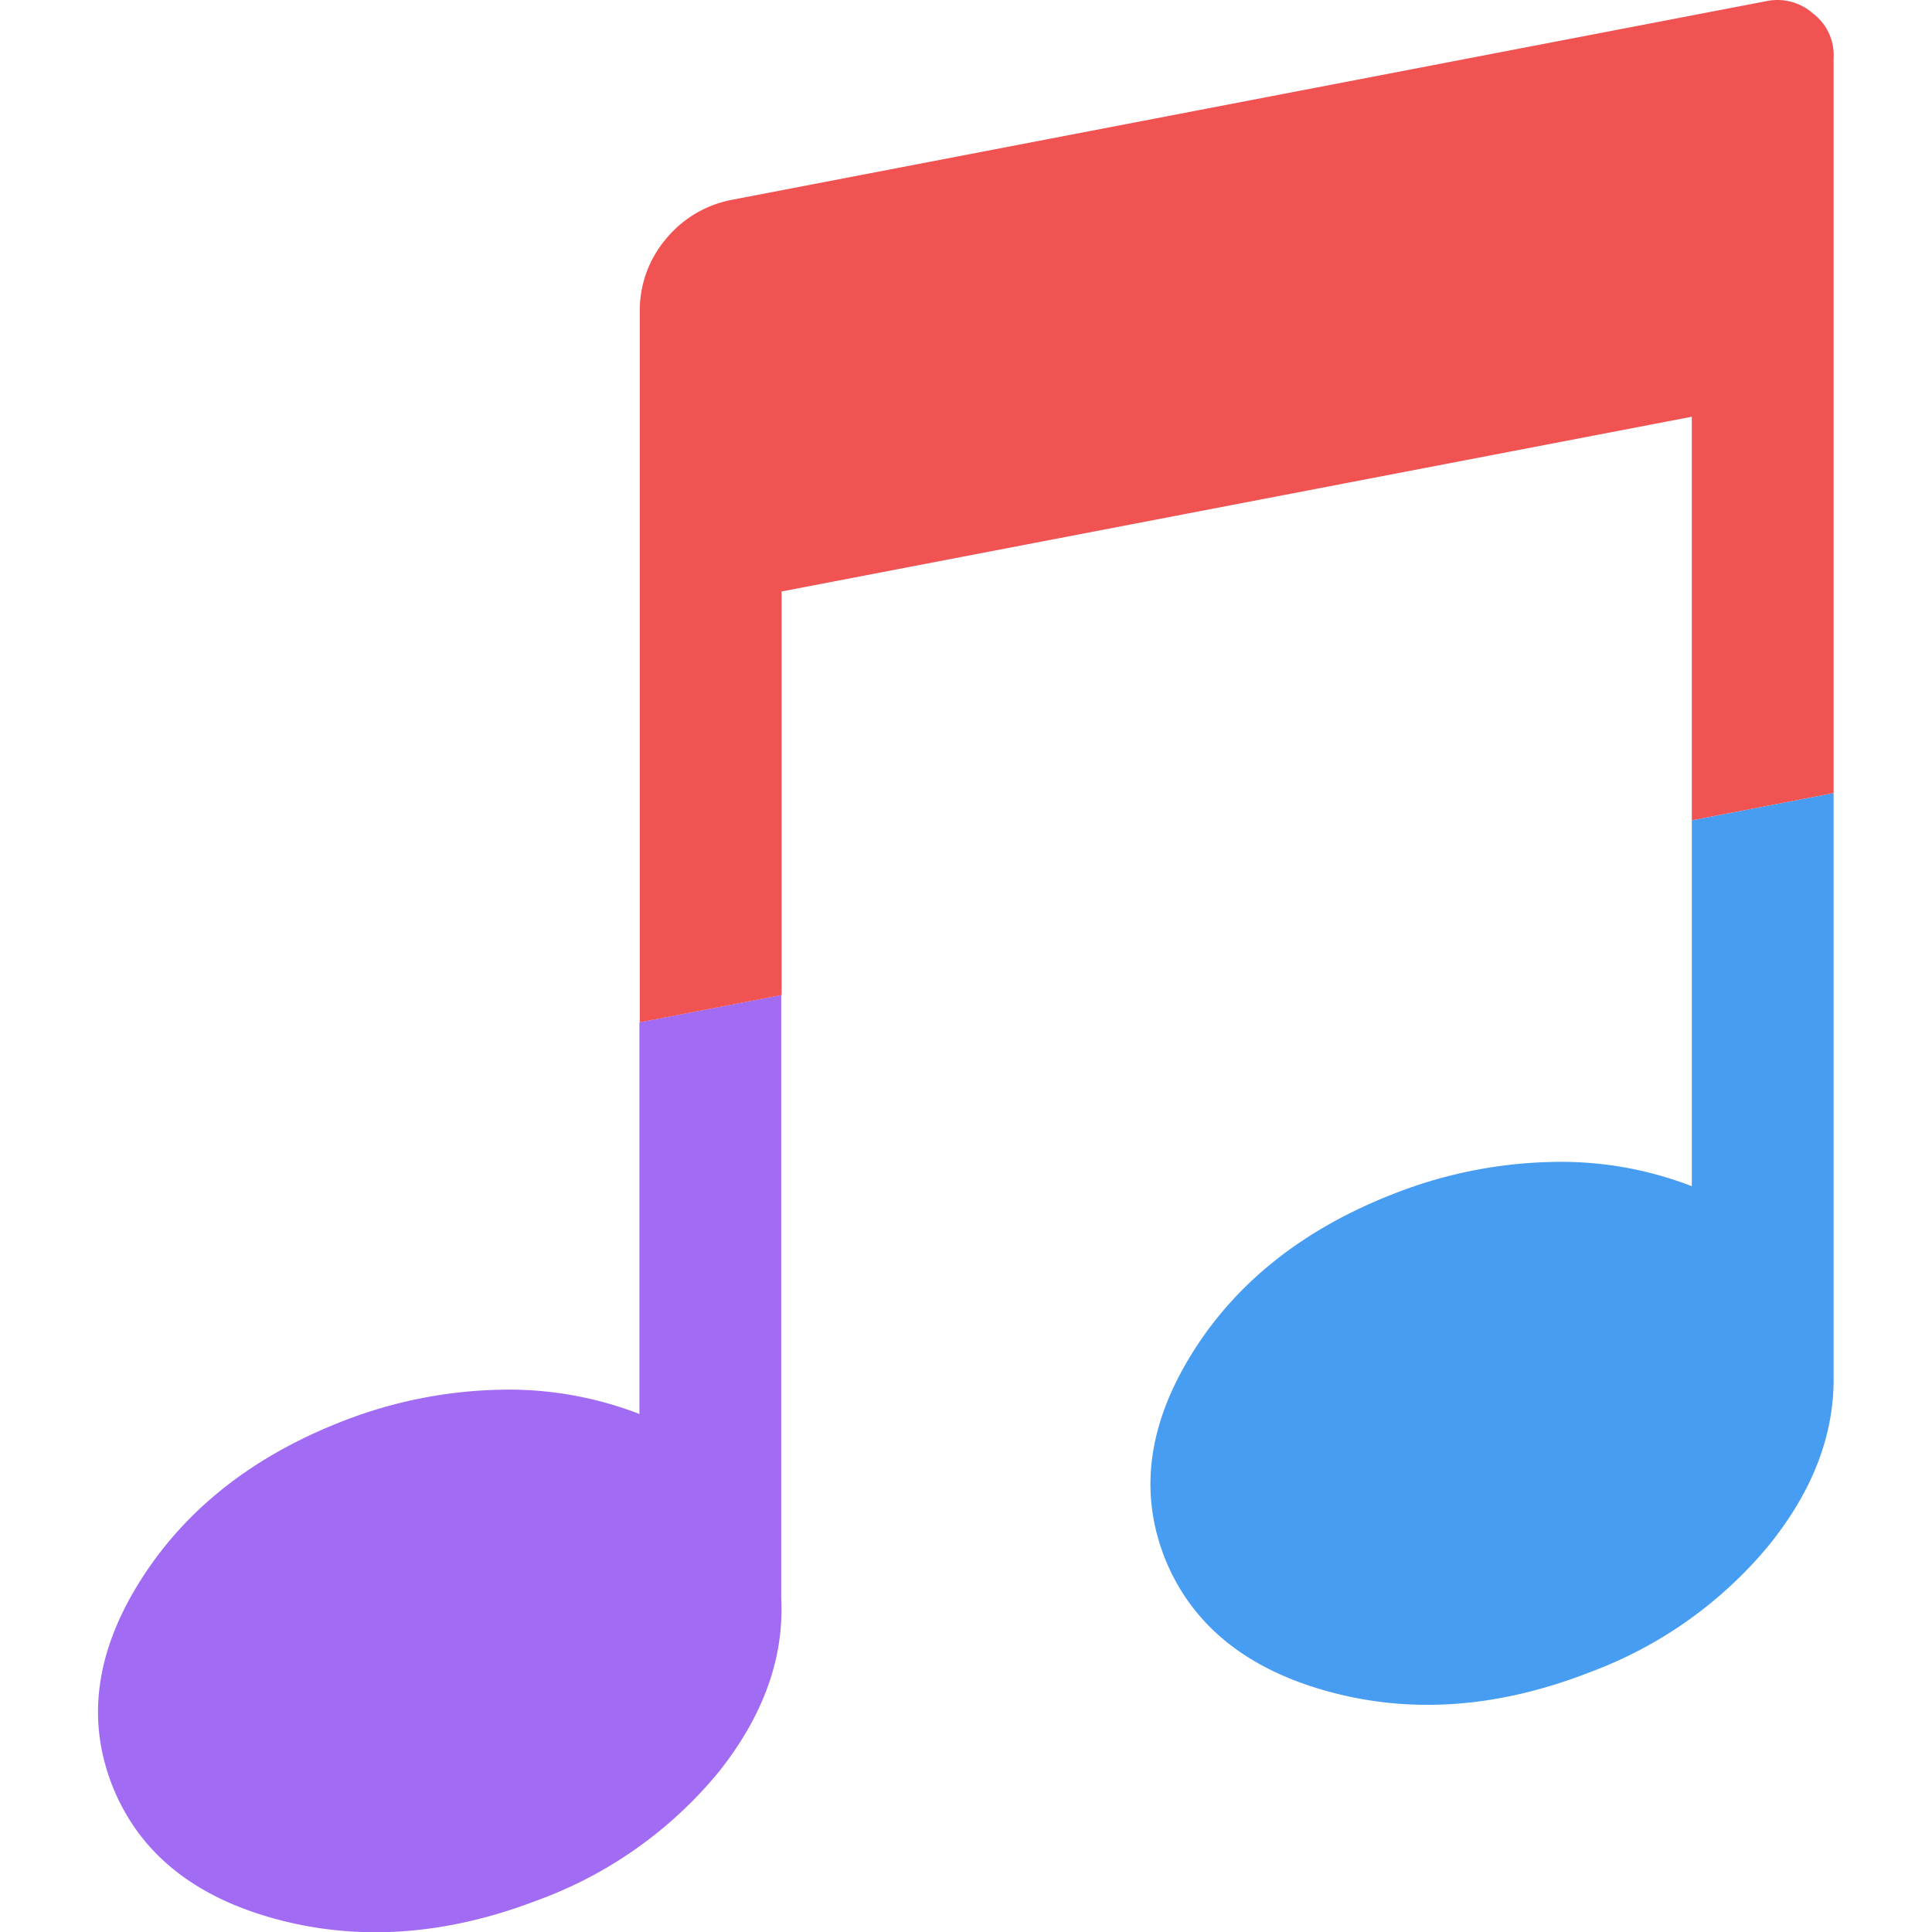 <?xml version="1.0" standalone="no"?><!DOCTYPE svg PUBLIC "-//W3C//DTD SVG 1.1//EN"
        "http://www.w3.org/Graphics/SVG/1.1/DTD/svg11.dtd">
<svg xmlns:xlink="http://www.w3.org/1999/xlink" t="1633786330650" class="icon" viewBox="0 0 1024 1024" version="1.1"
     xmlns="http://www.w3.org/2000/svg" p-id="16926" width="300" height="300">
    <defs>
        <style type="text/css"></style>
    </defs>
    <path d="M265.027 736.58a242.725 242.725 0 0 0-83.041 16.537q-71.676 27.8-107.514 84.526T59.83 947.205q21.298 52.528 87.035 70.089t137.669-9.983a223.321 223.321 0 0 0 96.455-68.194q35.428-44.593 33.073-91.898V527.39l-75.157 14.438v207.604a191.886 191.886 0 0 0-73.877-12.85z"
          fill="#A16CF3" p-id="16927"></path>
    <path d="M971.852 420.337l-75.157 14.438v193.934a191.886 191.886 0 0 0-74.082-12.85 242.469 242.469 0 0 0-83.041 16.537q-72.034 27.8-107.514 84.526t-14.489 109.408q21.349 52.528 87.035 70.345t137.72-10.239a223.884 223.884 0 0 0 94.817-66.914q35.223-43.313 34.712-89.748z"
          fill="#479DF1" p-id="16928"></path>
    <path d="M961.05 7.229a28.568 28.568 0 0 0-24.933-6.604L388.002 105.885a59.593 59.593 0 0 0-35.223 20.991 58.467 58.467 0 0 0-13.67 38.602v376.349L414.266 527.39V313.489l482.429-92.615v213.901l75.157-14.438V30.78a27.698 27.698 0 0 0-10.803-23.551z"
          fill="#F15353" p-id="16929"></path>
</svg>